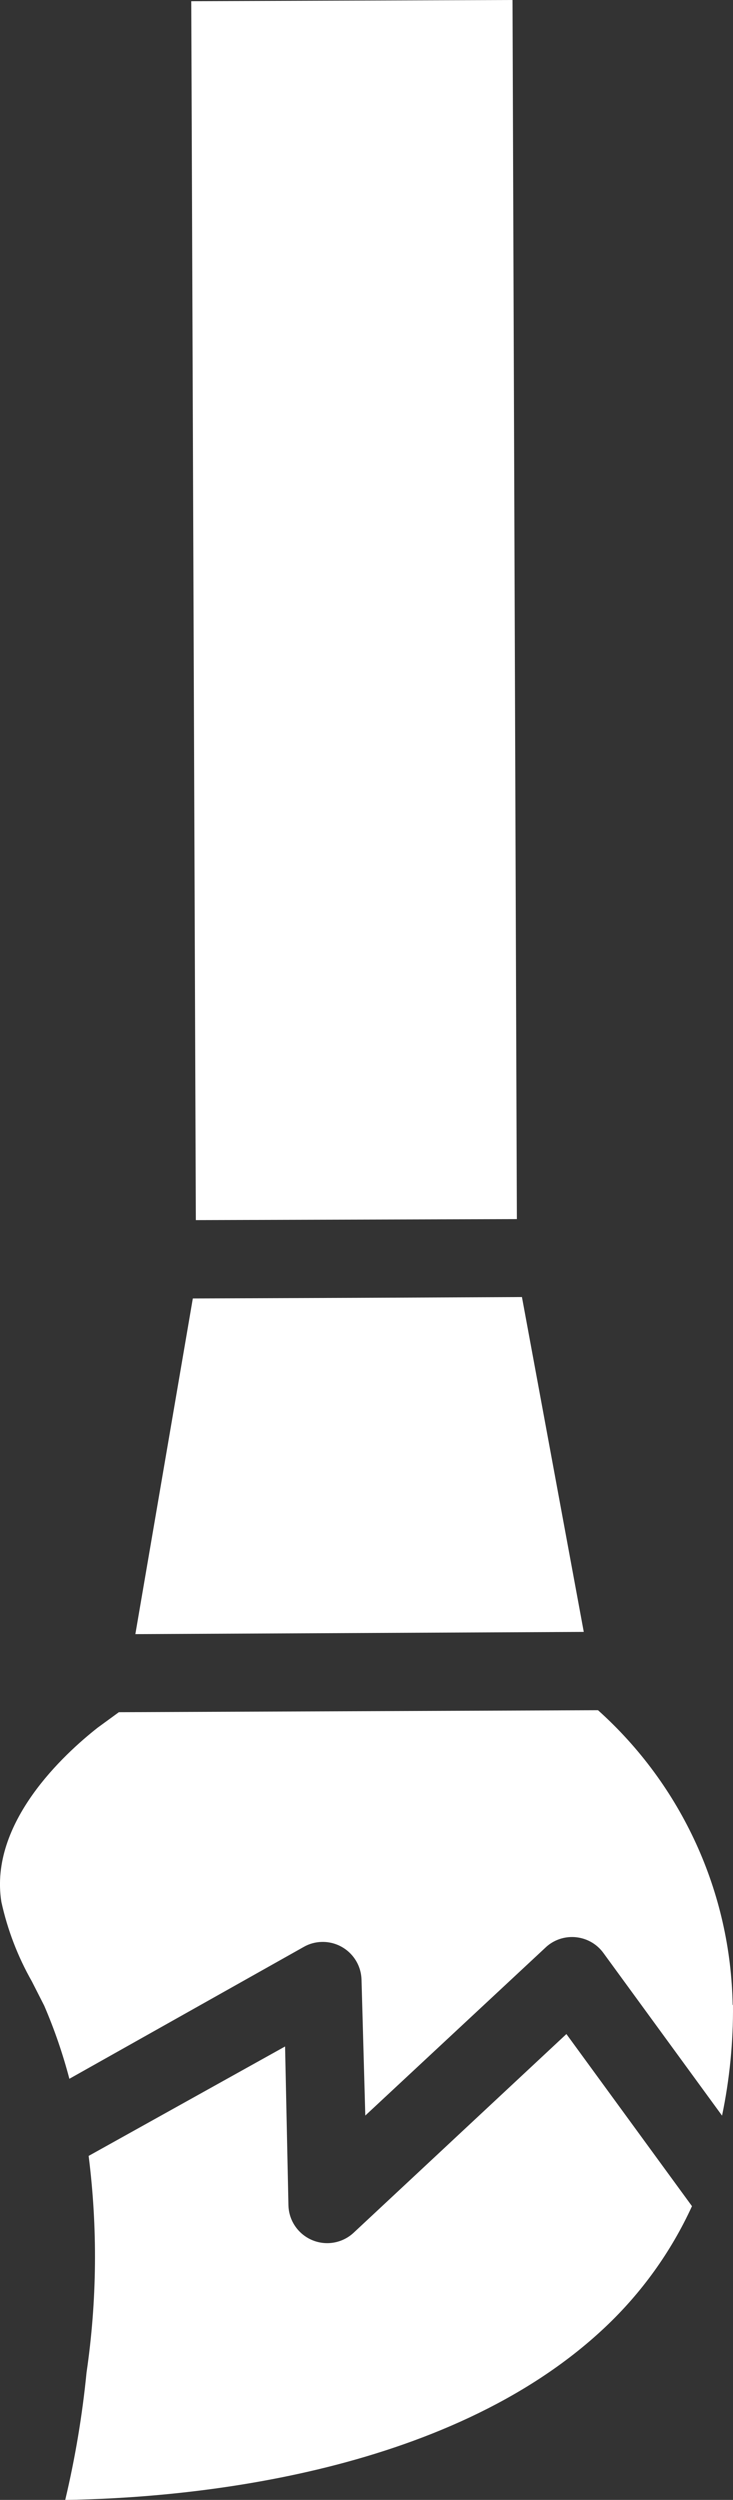 <svg version="1.1" id="图层_1" x="0px" y="0px" width="45.449px" height="154.939px" viewBox="0 0 45.449 154.939" enable-background="new 0 0 45.449 154.939" xml:space="preserve" xmlns="http://www.w3.org/2000/svg" xmlns:xlink="http://www.w3.org/1999/xlink" xmlns:xml="http://www.w3.org/XML/1998/namespace">
  <rect x="0" y="0" width="45.449" height="154.939" fill="#333333" stroke="none"/>
  <path fill="#FFFFFF" d="M37.502,144.253c-9.846,9.28-26.321,10.58-33.457,10.687c0.615-2.598,1.058-5.231,1.32-7.89
	c0.653-4.449,0.696-8.969,0.131-13.431l12.18-6.783l0.208,9.834c0.027,1.329,1.125,2.382,2.457,2.356
	c0.579-0.014,1.135-0.235,1.564-0.625l13.214-12.335l7.786,10.668C41.608,139.565,39.772,142.117,37.502,144.253z M45.448,124.249
	c0.019,2.31-0.207,4.613-0.678,6.874l-7.354-10.078c-0.78-1.075-2.285-1.314-3.361-0.534c-0.078,0.059-0.152,0.118-0.224,0.188
	L22.65,131.117l-0.234-8.414c-0.033-1.33-1.137-2.379-2.465-2.347c-0.393,0.01-0.774,0.112-1.115,0.308l-14.535,8.175
	c-0.406-1.548-0.927-3.063-1.559-4.53l-0.766-1.506c-0.875-1.538-1.511-3.198-1.891-4.927c-0.777-4.91,3.925-9.191,5.971-10.799
	l1.313-0.958l29.709-0.124c5.205,4.666,8.23,11.29,8.349,18.278L45.448,124.249z M36.196,101.142L8.393,101.28l3.563-20.804
	l10.163-0.039l10.243-0.049L36.196,101.142z M32.048,75.557L12.143,75.62L11.859,0.074L31.778,0L32.048,75.557z" class="color c1"/>
</svg>